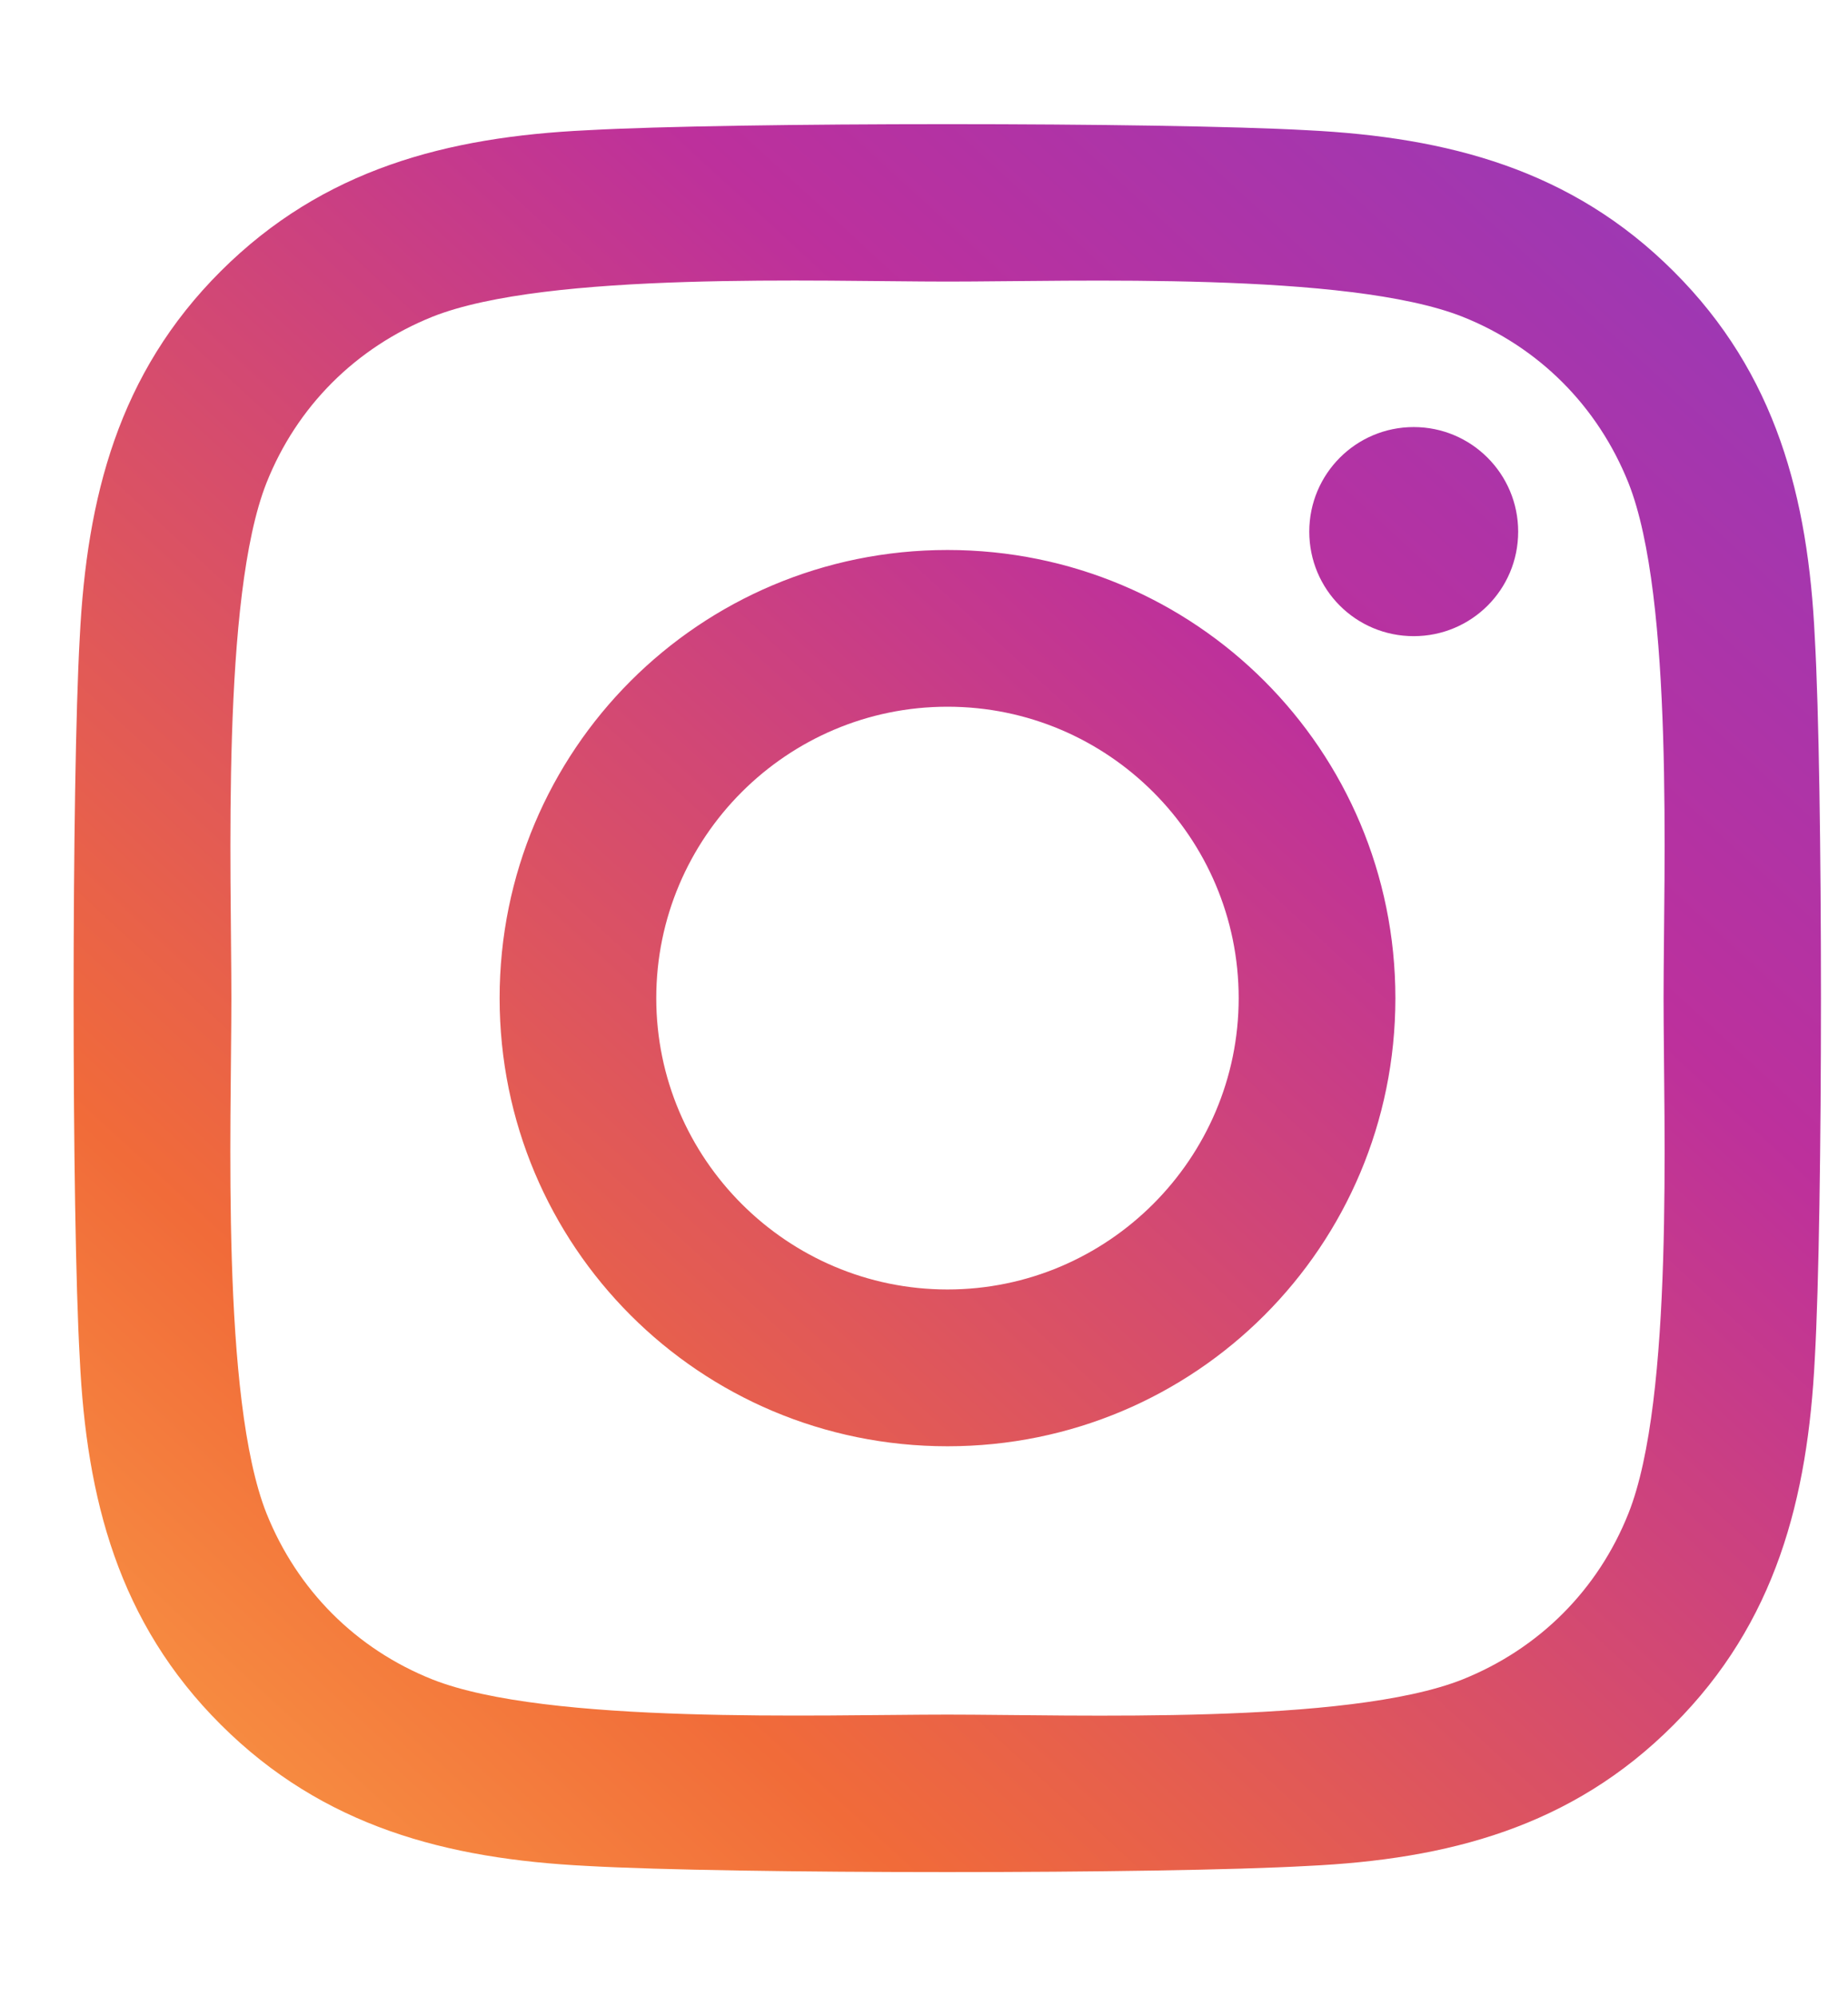 <svg width="25" height="27" viewBox="0 0 25 27" fill="none" xmlns="http://www.w3.org/2000/svg">
<path d="M12.818 7.436C9.464 7.436 6.759 10.141 6.759 13.495C6.759 16.849 9.464 19.554 12.818 19.554C16.172 19.554 18.877 16.849 18.877 13.495C18.877 10.141 16.172 7.436 12.818 7.436ZM12.818 17.434C10.65 17.434 8.878 15.667 8.878 13.495C8.878 11.322 10.645 9.555 12.818 9.555C14.99 9.555 16.757 11.322 16.757 13.495C16.757 15.667 14.985 17.434 12.818 17.434ZM20.538 7.188C20.538 7.973 19.905 8.601 19.125 8.601C18.339 8.601 17.712 7.968 17.712 7.188C17.712 6.407 18.344 5.774 19.125 5.774C19.905 5.774 20.538 6.407 20.538 7.188ZM24.551 8.622C24.462 6.729 24.029 5.052 22.642 3.67C21.261 2.289 19.584 1.856 17.69 1.761C15.739 1.651 9.891 1.651 7.94 1.761C6.052 1.851 4.375 2.283 2.988 3.665C1.601 5.047 1.174 6.724 1.079 8.617C0.968 10.568 0.968 16.416 1.079 18.367C1.169 20.261 1.601 21.938 2.988 23.319C4.375 24.701 6.047 25.133 7.94 25.228C9.891 25.339 15.739 25.339 17.69 25.228C19.584 25.139 21.261 24.706 22.642 23.319C24.024 21.938 24.456 20.261 24.551 18.367C24.662 16.416 24.662 10.573 24.551 8.622ZM22.03 20.461C21.619 21.494 20.823 22.291 19.784 22.707C18.228 23.324 14.537 23.182 12.818 23.182C11.099 23.182 7.402 23.319 5.851 22.707C4.818 22.296 4.022 21.5 3.605 20.461C2.988 18.905 3.13 15.214 3.13 13.495C3.13 11.776 2.993 8.079 3.605 6.529C4.016 5.495 4.813 4.699 5.851 4.282C7.407 3.665 11.099 3.807 12.818 3.807C14.537 3.807 18.233 3.67 19.784 4.282C20.817 4.693 21.614 5.49 22.03 6.529C22.647 8.084 22.505 11.776 22.505 13.495C22.505 15.214 22.647 18.911 22.03 20.461Z" fill="url(#paint0_linear)"/>
<defs>
<linearGradient id="paint0_linear" x1="24.625" y1="-1.687" x2="-1.25" y2="26.438" gradientUnits="userSpaceOnUse">
<stop stop-color="#893DC2"/>
<stop offset="0.339" stop-color="#BD309C"/>
<stop offset="0.74" stop-color="#F16B39"/>
<stop offset="1" stop-color="#FCAC49"/>
</linearGradient>
</defs>
</svg>

